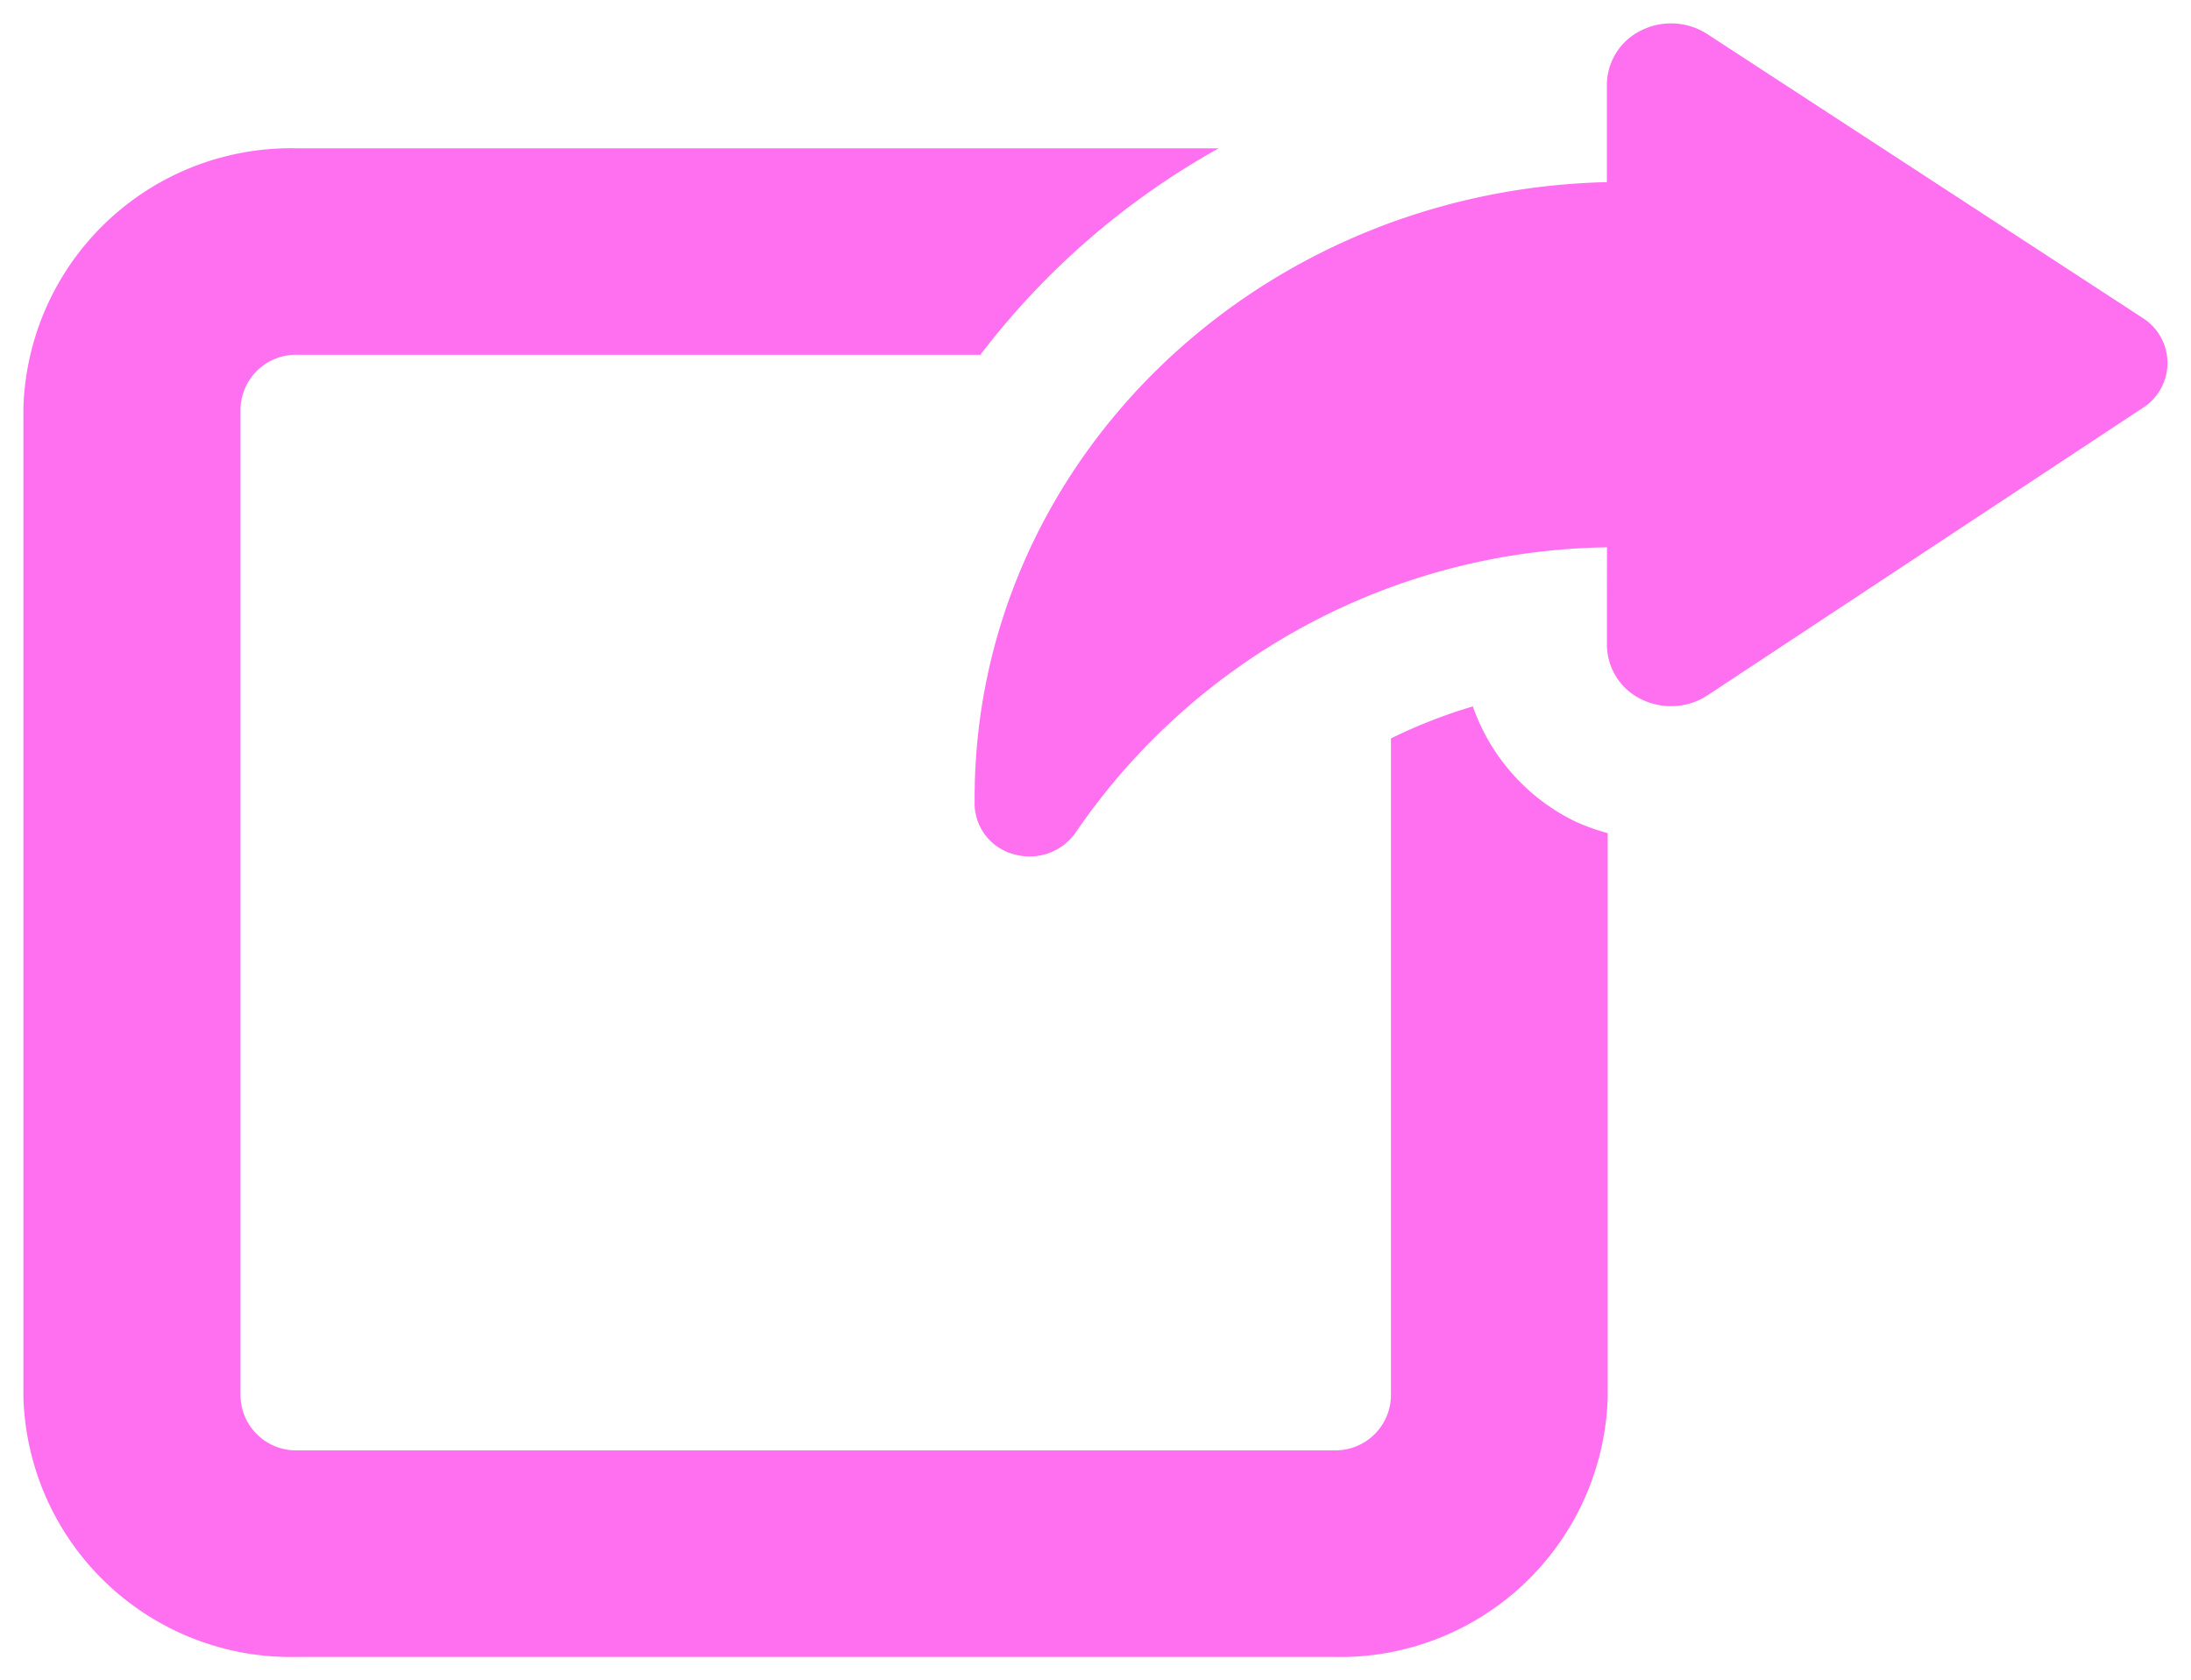 <svg xmlns="http://www.w3.org/2000/svg" width="46.827" height="35.913" viewBox="0 0 46.827 35.913"><defs><style>.a{fill:#ff70f1;stroke:rgba(0,0,0,0);}</style></defs><g transform="translate(0.5 0.5)"><path class="a" d="M134.772,79.556h19.7a16.5,16.5,0,0,0-5.094,4.413h-14.6a1.187,1.187,0,0,0-1.213,1.155v21.106a1.187,1.187,0,0,0,1.213,1.155h22.162a1.187,1.187,0,0,0,1.213-1.155V92.168a11.151,11.151,0,0,1,1.75-.684,4.321,4.321,0,0,0,2.183,2.457,4.56,4.56,0,0,0,.7.252v12.038a5.72,5.72,0,0,1-5.847,5.569H134.772a5.72,5.72,0,0,1-5.847-5.569V85.124A5.72,5.72,0,0,1,134.772,79.556Z" transform="translate(-128.925 -76.886)"/><path class="a" d="M13.515,60.568a13.985,13.985,0,0,0-11.352,6.09,1.192,1.192,0,0,1-.99.517,1.231,1.231,0,0,1-.321-.043A1.129,1.129,0,0,1,0,66.07v-.134c0-7.176,6.022-13,13.513-13.173V50.678a1.3,1.3,0,0,1,.732-1.157,1.43,1.43,0,0,1,1.415.078l9.3,6.064a1.138,1.138,0,0,1,.006,1.925l-9.3,6.142a1.413,1.413,0,0,1-.781.233,1.432,1.432,0,0,1-.637-.148,1.3,1.3,0,0,1-.734-1.158Z" transform="translate(20.33 -49.37)"/></g></svg>
